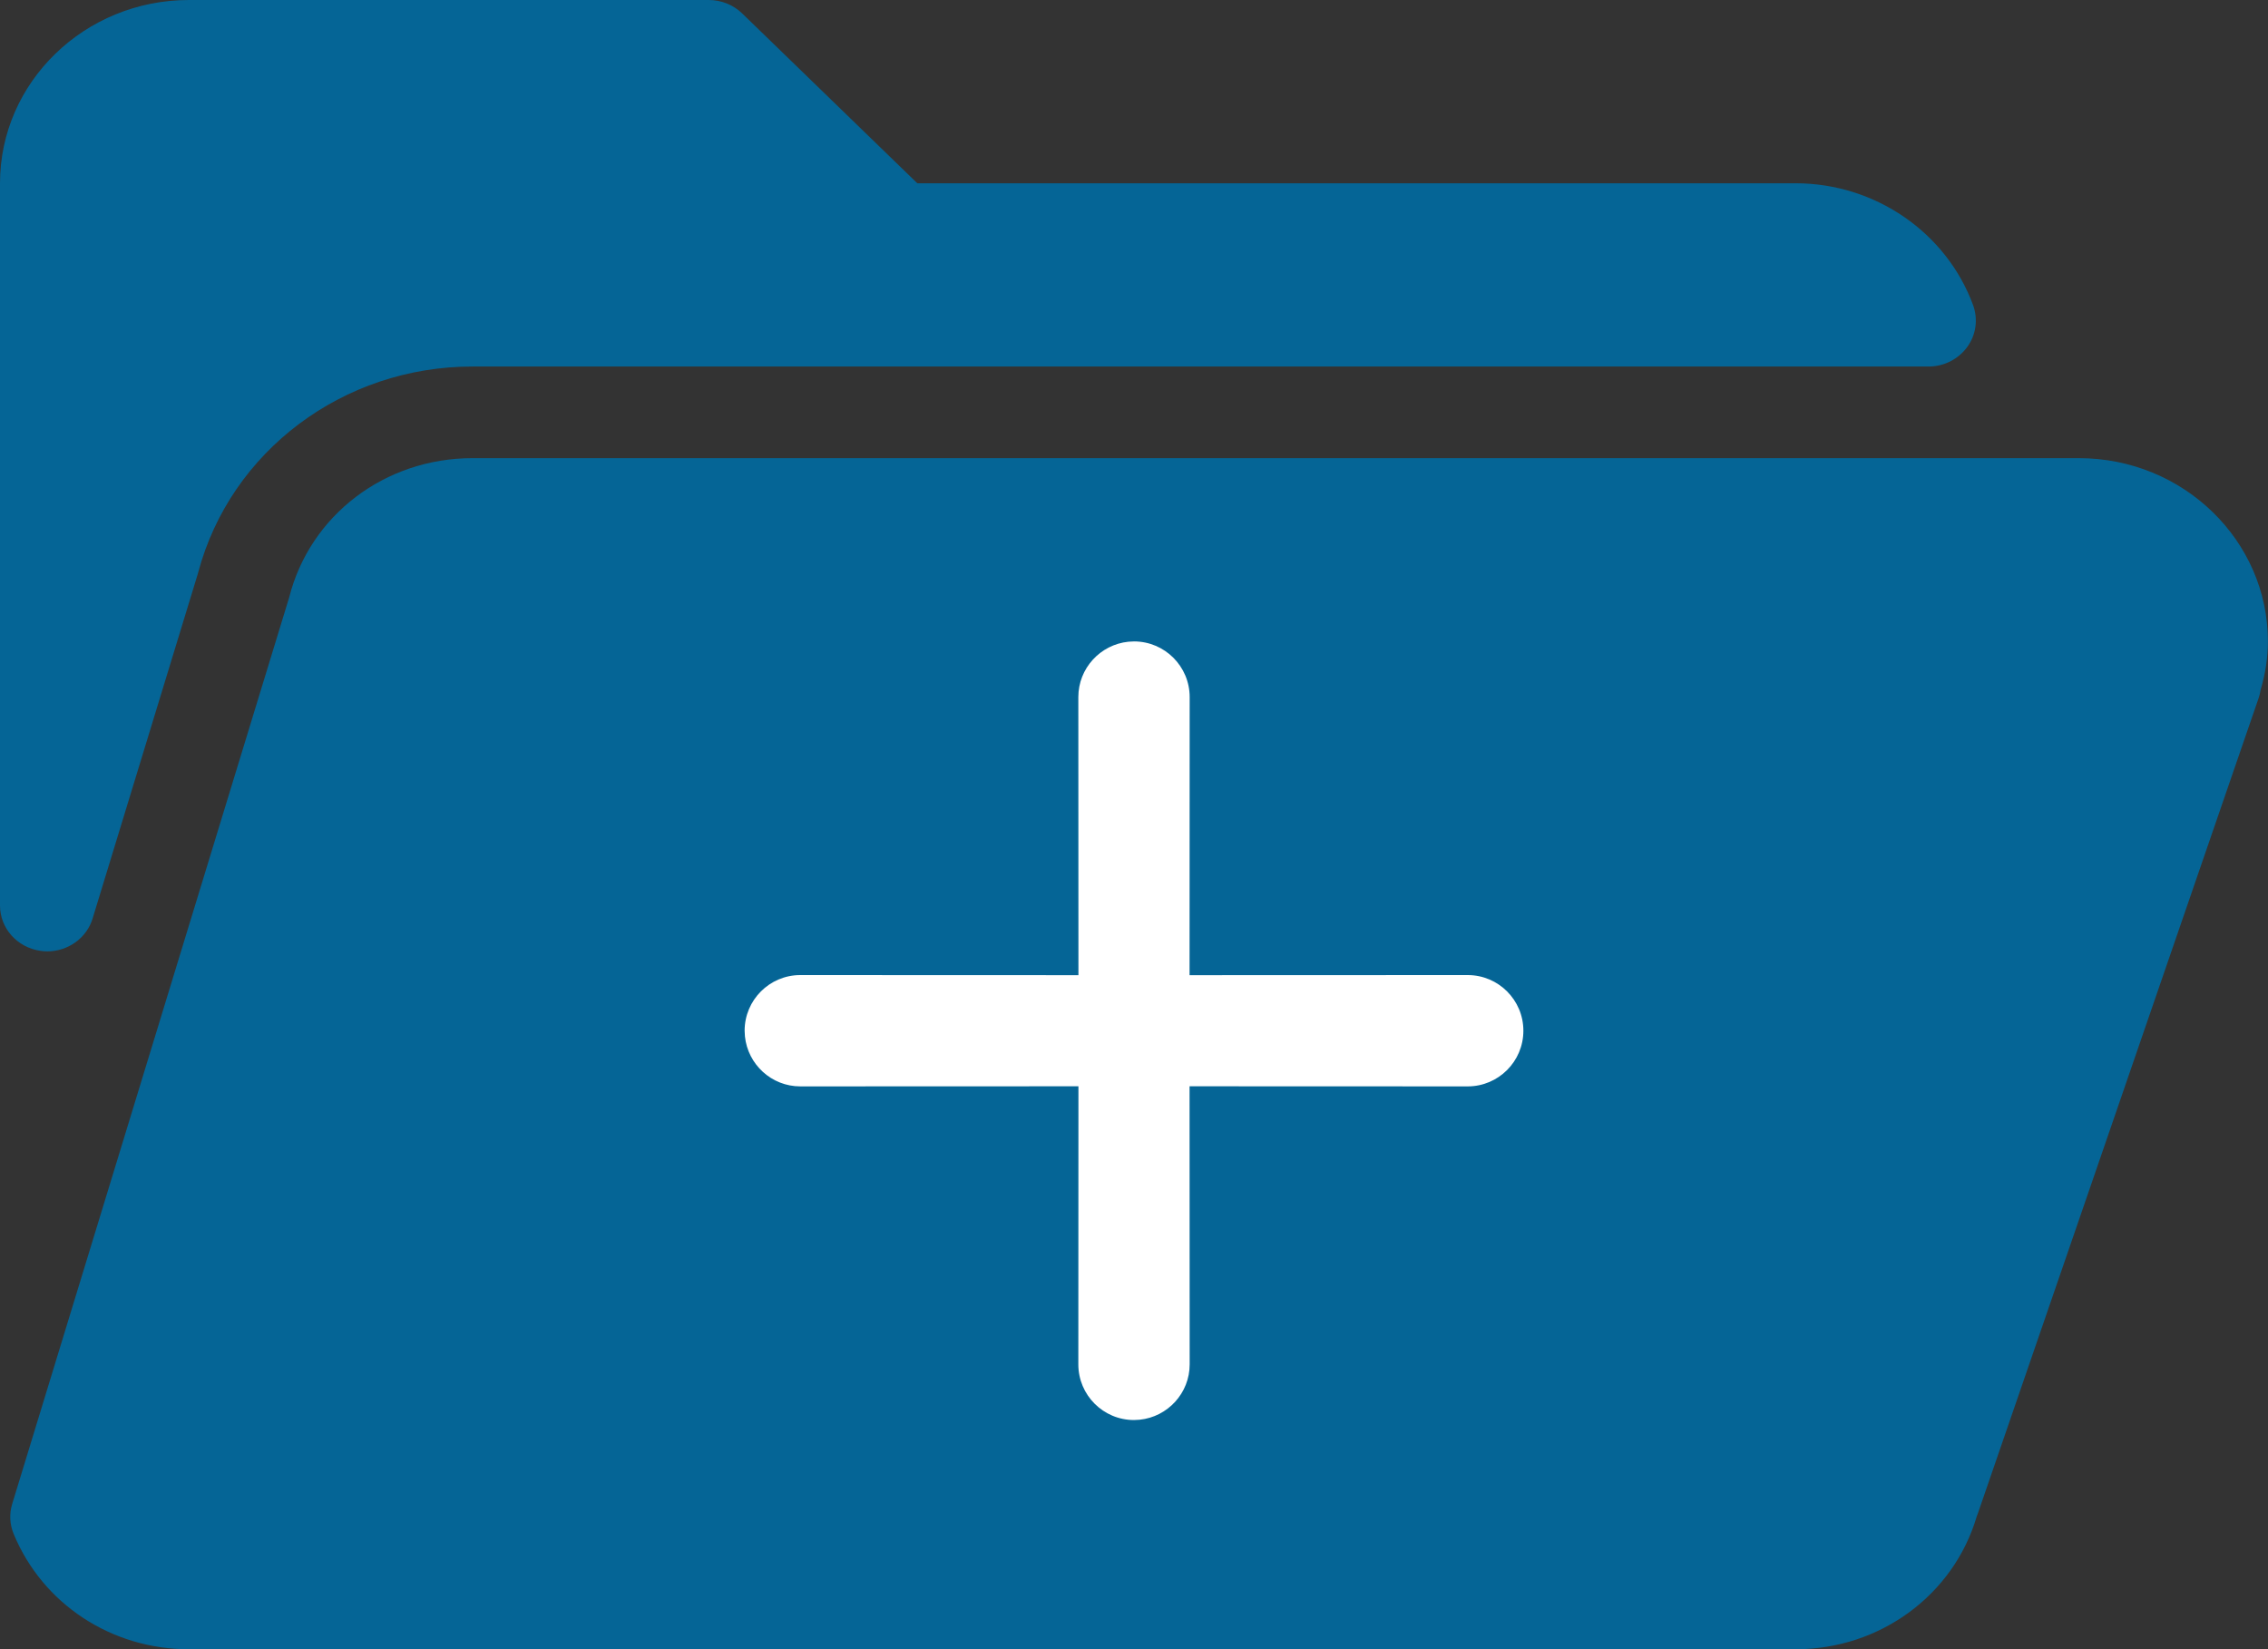 <svg width="22" height="16" viewBox="0 0 22 16" fill="none" xmlns="http://www.w3.org/2000/svg">
  <rect x="0" y="0" width="22" height="16" fill="#333333" stroke="none"/>
  <path d="M20.166 4.445H4.583C3.733 4.445 3.007 4.999 2.805 5.796C2.804 5.799 2.803 5.803 2.802 5.806L0.118 14.592C0.089 14.688 0.094 14.79 0.133 14.883C0.414 15.562 1.081 16.001 1.833 16.001H17.416C18.237 16.001 18.951 15.474 19.175 14.711C19.179 14.702 19.183 14.692 19.186 14.682L21.909 6.773C21.918 6.747 21.924 6.721 21.928 6.695C21.976 6.531 21.999 6.376 21.999 6.223C21.999 5.243 21.177 4.445 20.166 4.445Z" fill="#056596"/>
  <path d="M0.393 9.225C0.415 9.228 0.437 9.23 0.459 9.23C0.659 9.23 0.84 9.102 0.898 8.912L1.919 5.567C1.921 5.562 1.922 5.557 1.923 5.552C2.237 4.376 3.33 3.556 4.583 3.556H18.708C18.857 3.556 18.996 3.485 19.082 3.367C19.168 3.25 19.189 3.099 19.14 2.962C18.88 2.254 18.188 1.778 17.417 1.778H8.898L7.199 0.13C7.113 0.047 6.997 0 6.875 0H1.833C0.822 0 0 0.797 0 1.778V8.785C0 9.006 0.167 9.193 0.393 9.225Z" fill="#056596"/>
  <path fill-rule="evenodd" clip-rule="evenodd" d="M14.237 9.46C14.535 9.46 14.777 9.702 14.777 10C14.777 10.298 14.535 10.54 14.237 10.54L11.539 10.539L11.54 13.237C11.54 13.516 11.327 13.746 11.055 13.774L11 13.777C10.702 13.777 10.46 13.535 10.46 13.237L10.461 10.539L7.763 10.54C7.484 10.54 7.254 10.327 7.226 10.055L7.223 10C7.223 9.702 7.465 9.46 7.763 9.46L10.461 9.461L10.46 6.763C10.46 6.484 10.673 6.254 10.945 6.226L11 6.223C11.298 6.223 11.54 6.465 11.54 6.763L11.539 9.461L14.237 9.46Z" fill="white"/>
</svg>

